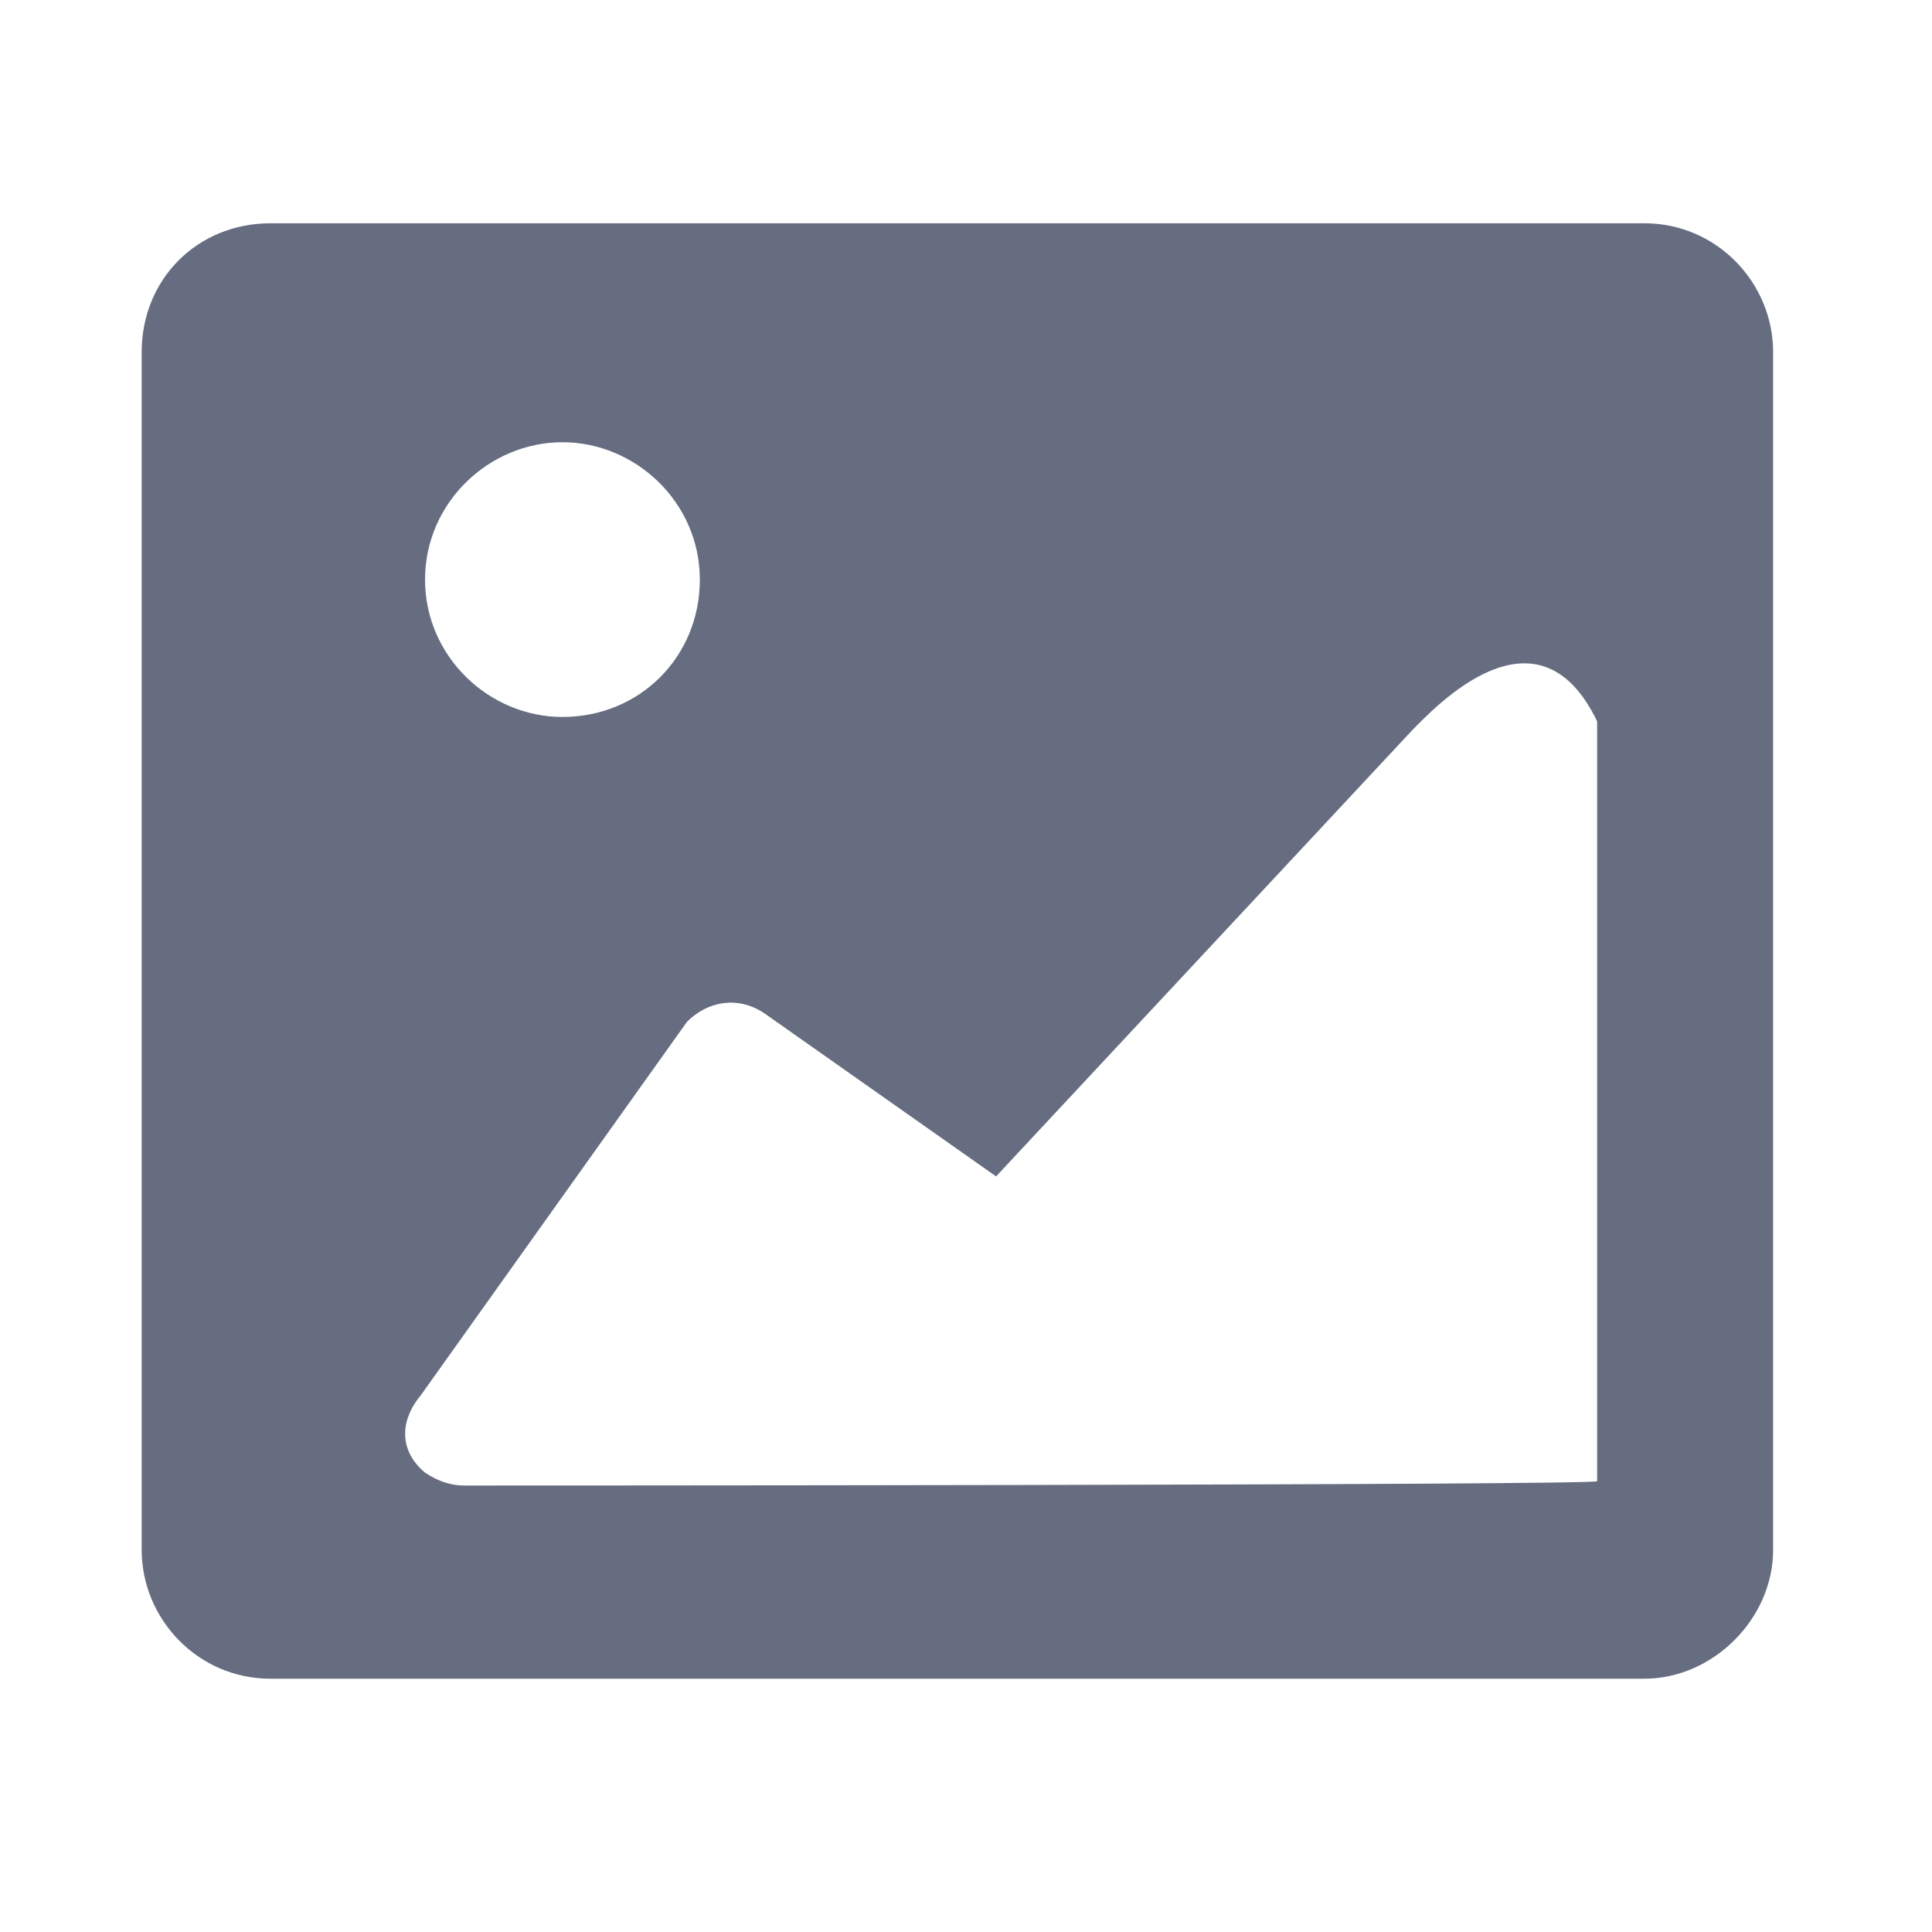 <svg width="30" height="30" viewBox="0 0 30 30" fill="none" xmlns="http://www.w3.org/2000/svg">
<path d="M25.533 3.467H4.2C3.067 3.467 2.2 4.333 2.2 5.467V24.067C2.2 25.134 3.067 26.067 4.2 26.067H25.533C26.6 26.067 27.533 25.134 27.533 24.067V5.467C27.533 4.4 26.667 3.467 25.533 3.467ZM8.733 6.867C9.867 6.867 10.867 7.8 10.867 9C10.867 10.2 9.933 11.133 8.733 11.133C7.6 11.133 6.6 10.2 6.6 9C6.6 7.8 7.6 6.867 8.733 6.867ZM7.2 23.067C7 23.067 6.8 23 6.6 22.867C6.2 22.534 6.2 22.067 6.533 21.667L10.667 15.867C11 15.534 11.467 15.467 11.867 15.733L15.467 18.267L21.933 11.334C22.267 11 23.867 9.267 24.8 11.2V23C24.8 23.067 7.2 23.067 7.2 23.067Z" fill="#666D80"/>
</svg>

